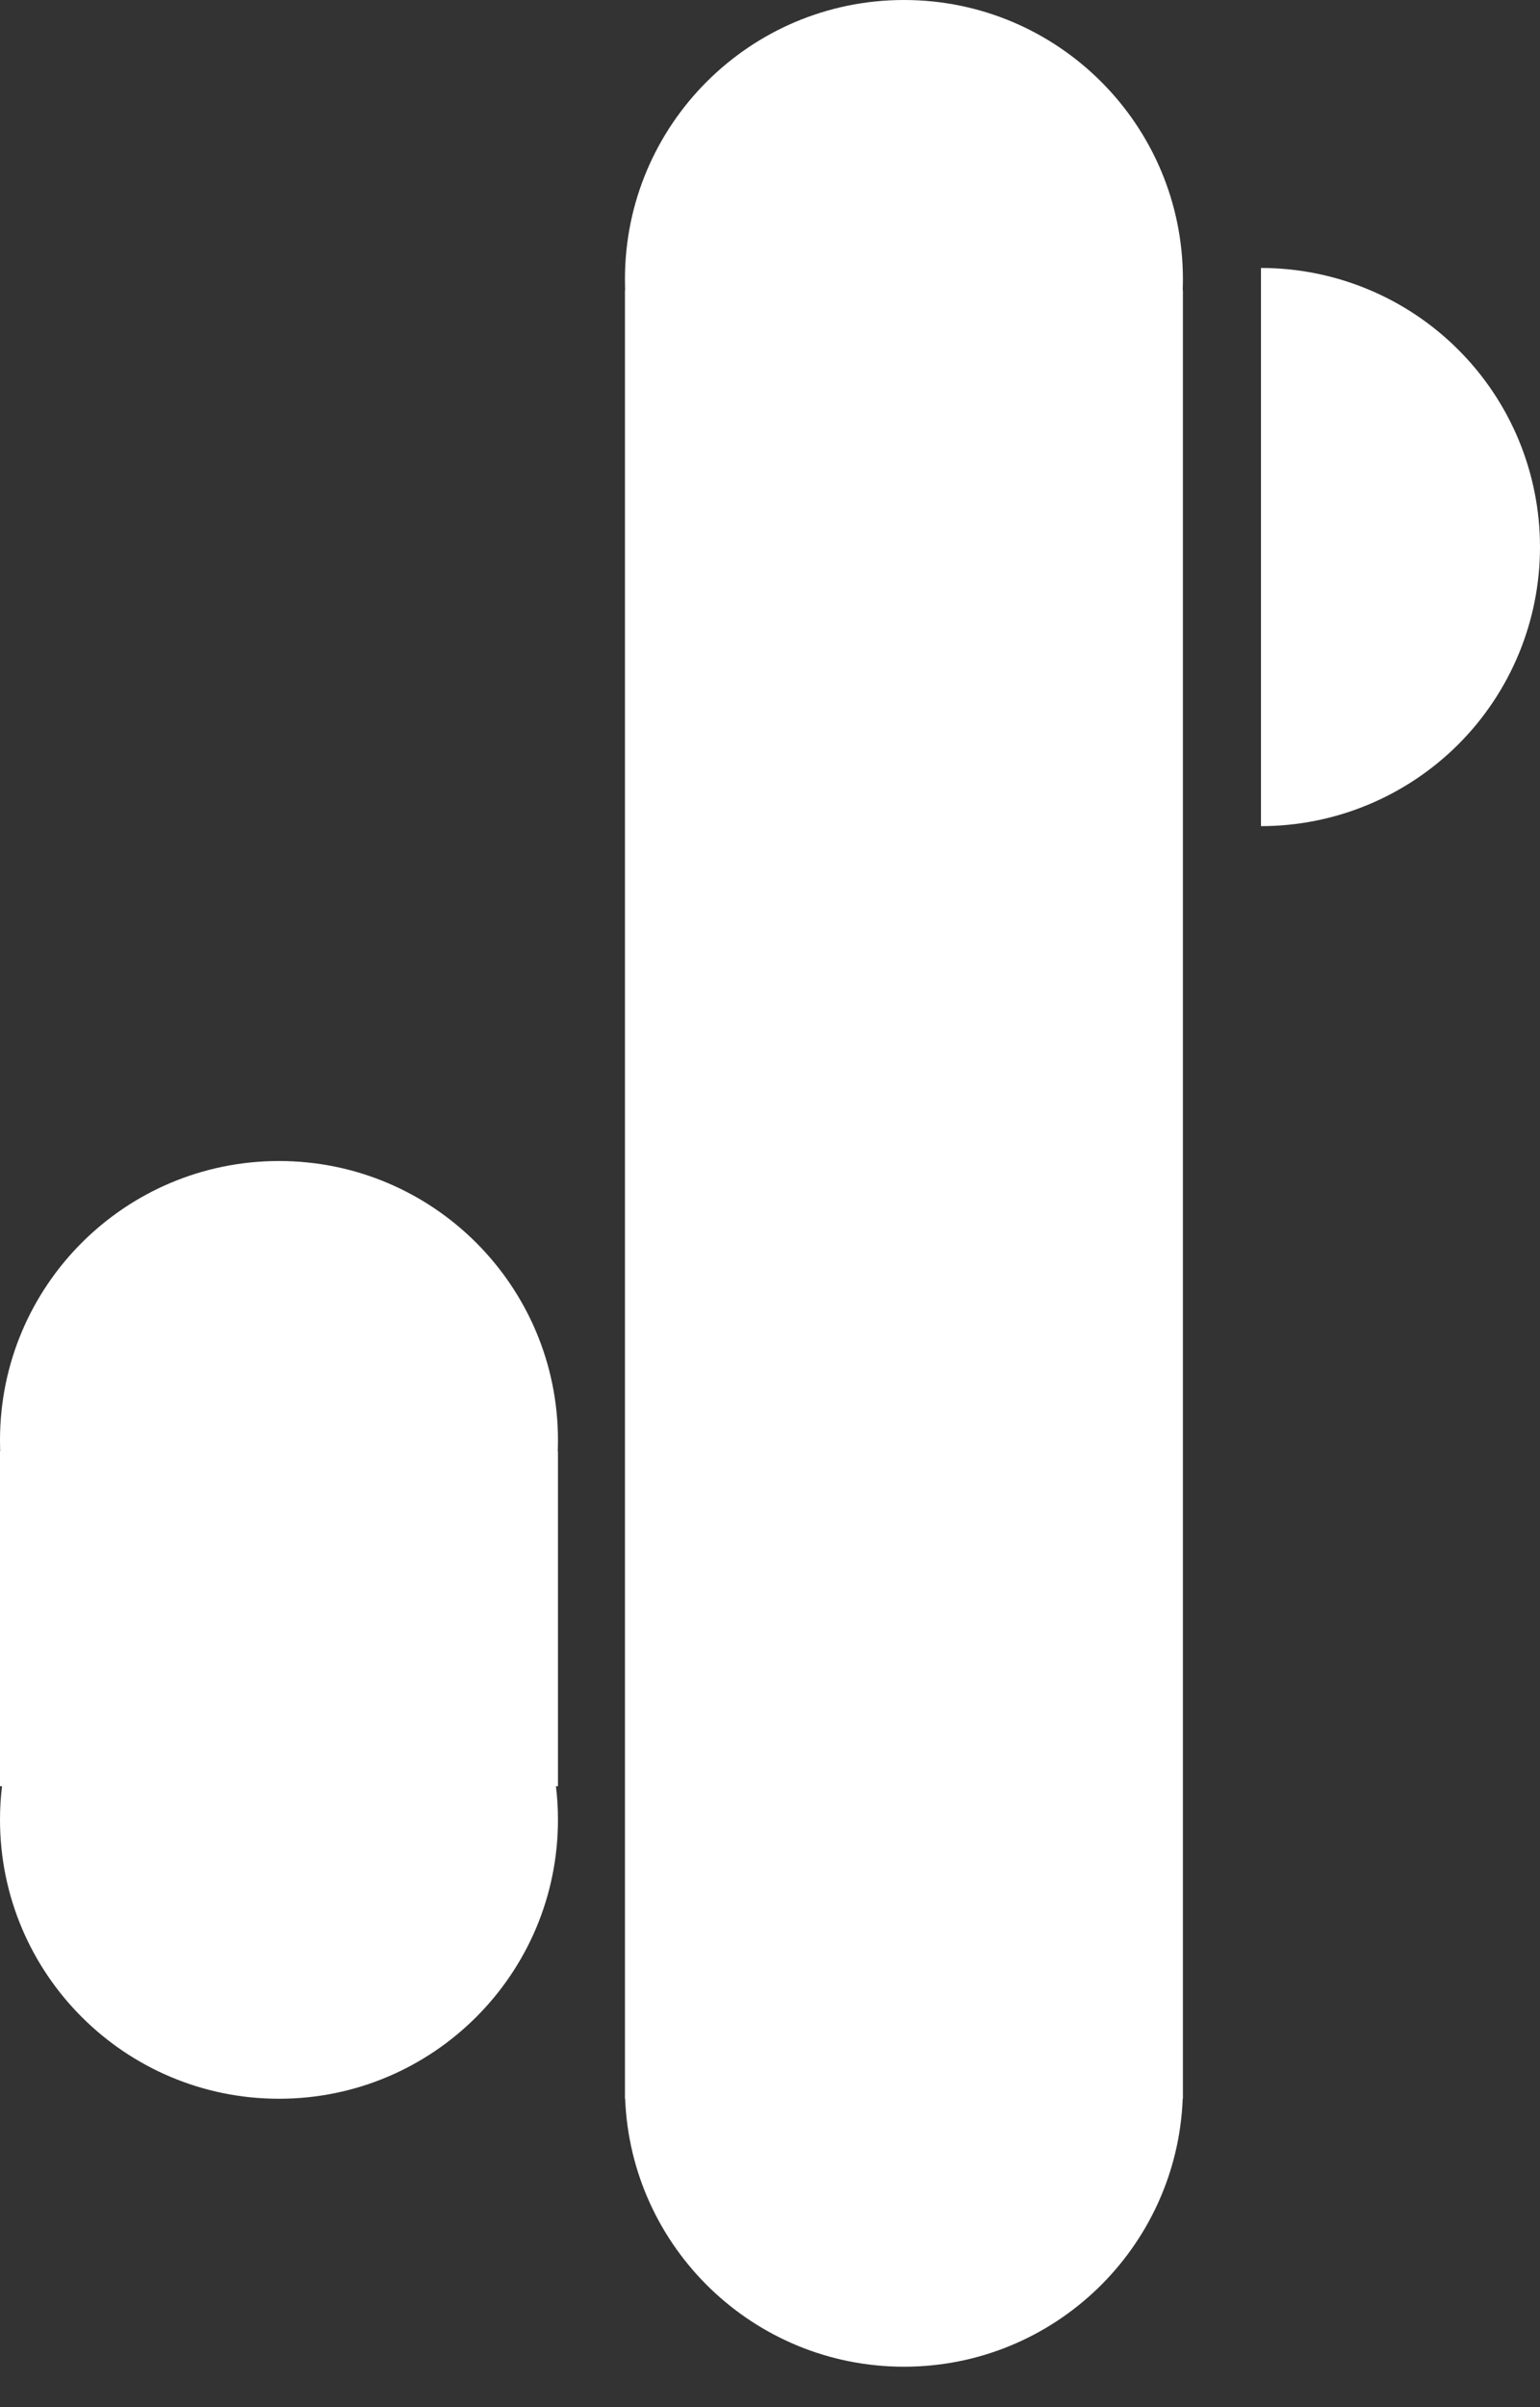 <svg width="16" height="25" viewBox="0 0 16 25" fill="none" xmlns="http://www.w3.org/2000/svg">
<rect x="0" y="0" width="16" height="25" fill="#333333" stroke="none"/>
<path fill-rule="evenodd" clip-rule="evenodd" d="M12.29 2.899C12.29 2.937 12.289 2.976 12.288 3.014H12.29V21.681V21.797H12.288C12.227 23.344 10.954 24.58 9.392 24.58C7.83 24.58 6.556 23.344 6.495 21.797H6.493V21.681V3.014H6.495C6.494 2.976 6.493 2.937 6.493 2.899C6.493 1.298 7.791 0 9.392 0C10.992 0 12.29 1.298 12.29 2.899ZM15.151 3.632C14.607 3.088 13.87 2.783 13.101 2.783V5.681L13.101 8.58C13.87 8.58 14.607 8.274 15.151 7.731C15.695 7.187 16 6.45 16 5.681C16 4.912 15.695 4.175 15.151 3.632ZM5.795 15.072C5.796 15.034 5.797 14.995 5.797 14.957C5.797 13.356 4.499 12.058 2.899 12.058C1.298 12.058 0 13.356 0 14.957C0 14.995 0.001 15.034 0.002 15.072H0V18.551H0.021C0.007 18.665 0 18.781 0 18.899C0 20.499 1.298 21.797 2.899 21.797C4.499 21.797 5.797 20.499 5.797 18.899C5.797 18.781 5.79 18.665 5.776 18.551H5.797V15.072H5.795Z" fill="url(#paint0_linear_1071_20)"/>
<defs>
<linearGradient id="paint0_linear_1071_20" x1="13.6" y1="-0.533" x2="0.8" y2="24.533" gradientUnits="userSpaceOnUse">
<stop stop-color="white"/>
<stop offset="1" stop-color="white"/>
</linearGradient>
</defs>
</svg>
